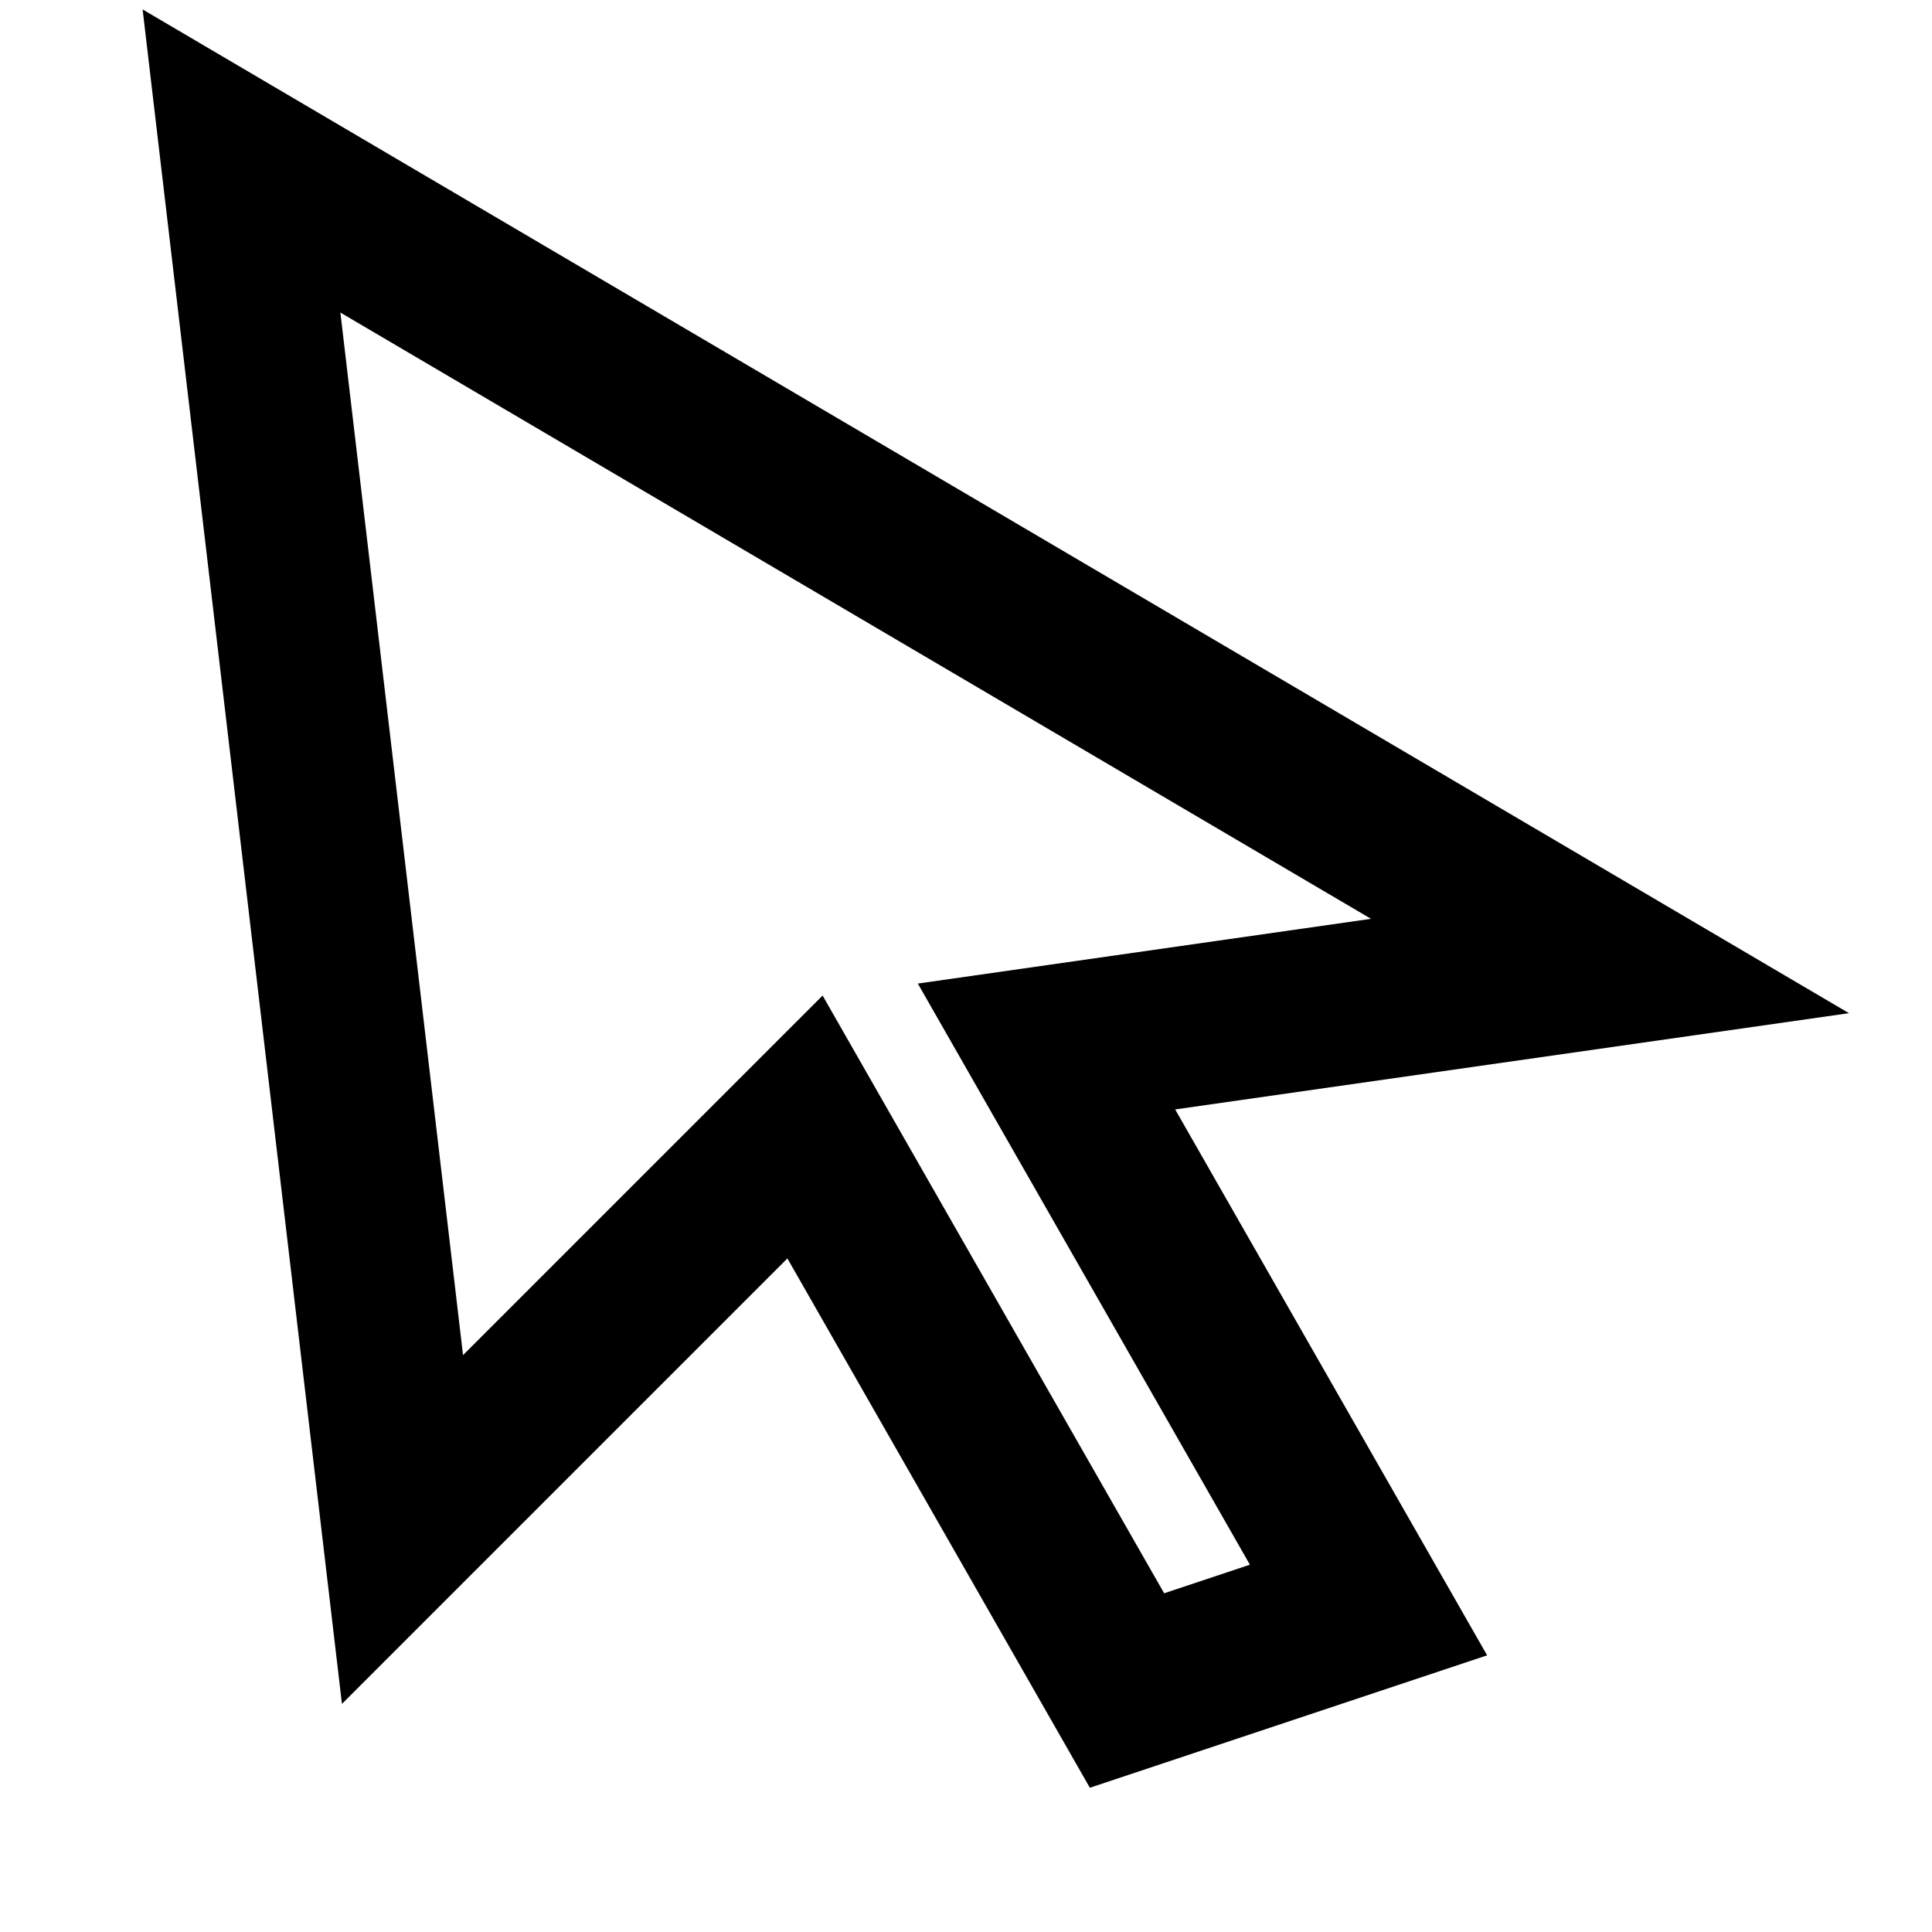 <!-- cursor-outline.svg -->
<svg xmlns="http://www.w3.org/2000/svg" width="24" height="24" viewBox="0 0 24 24">
  <path d="M3 2 L20 12 L13 13 L17 20 L14 21 L10 14 L5 19 Z" 
        fill="none" 
        stroke="black" 
        stroke-width="2"/>
</svg>
